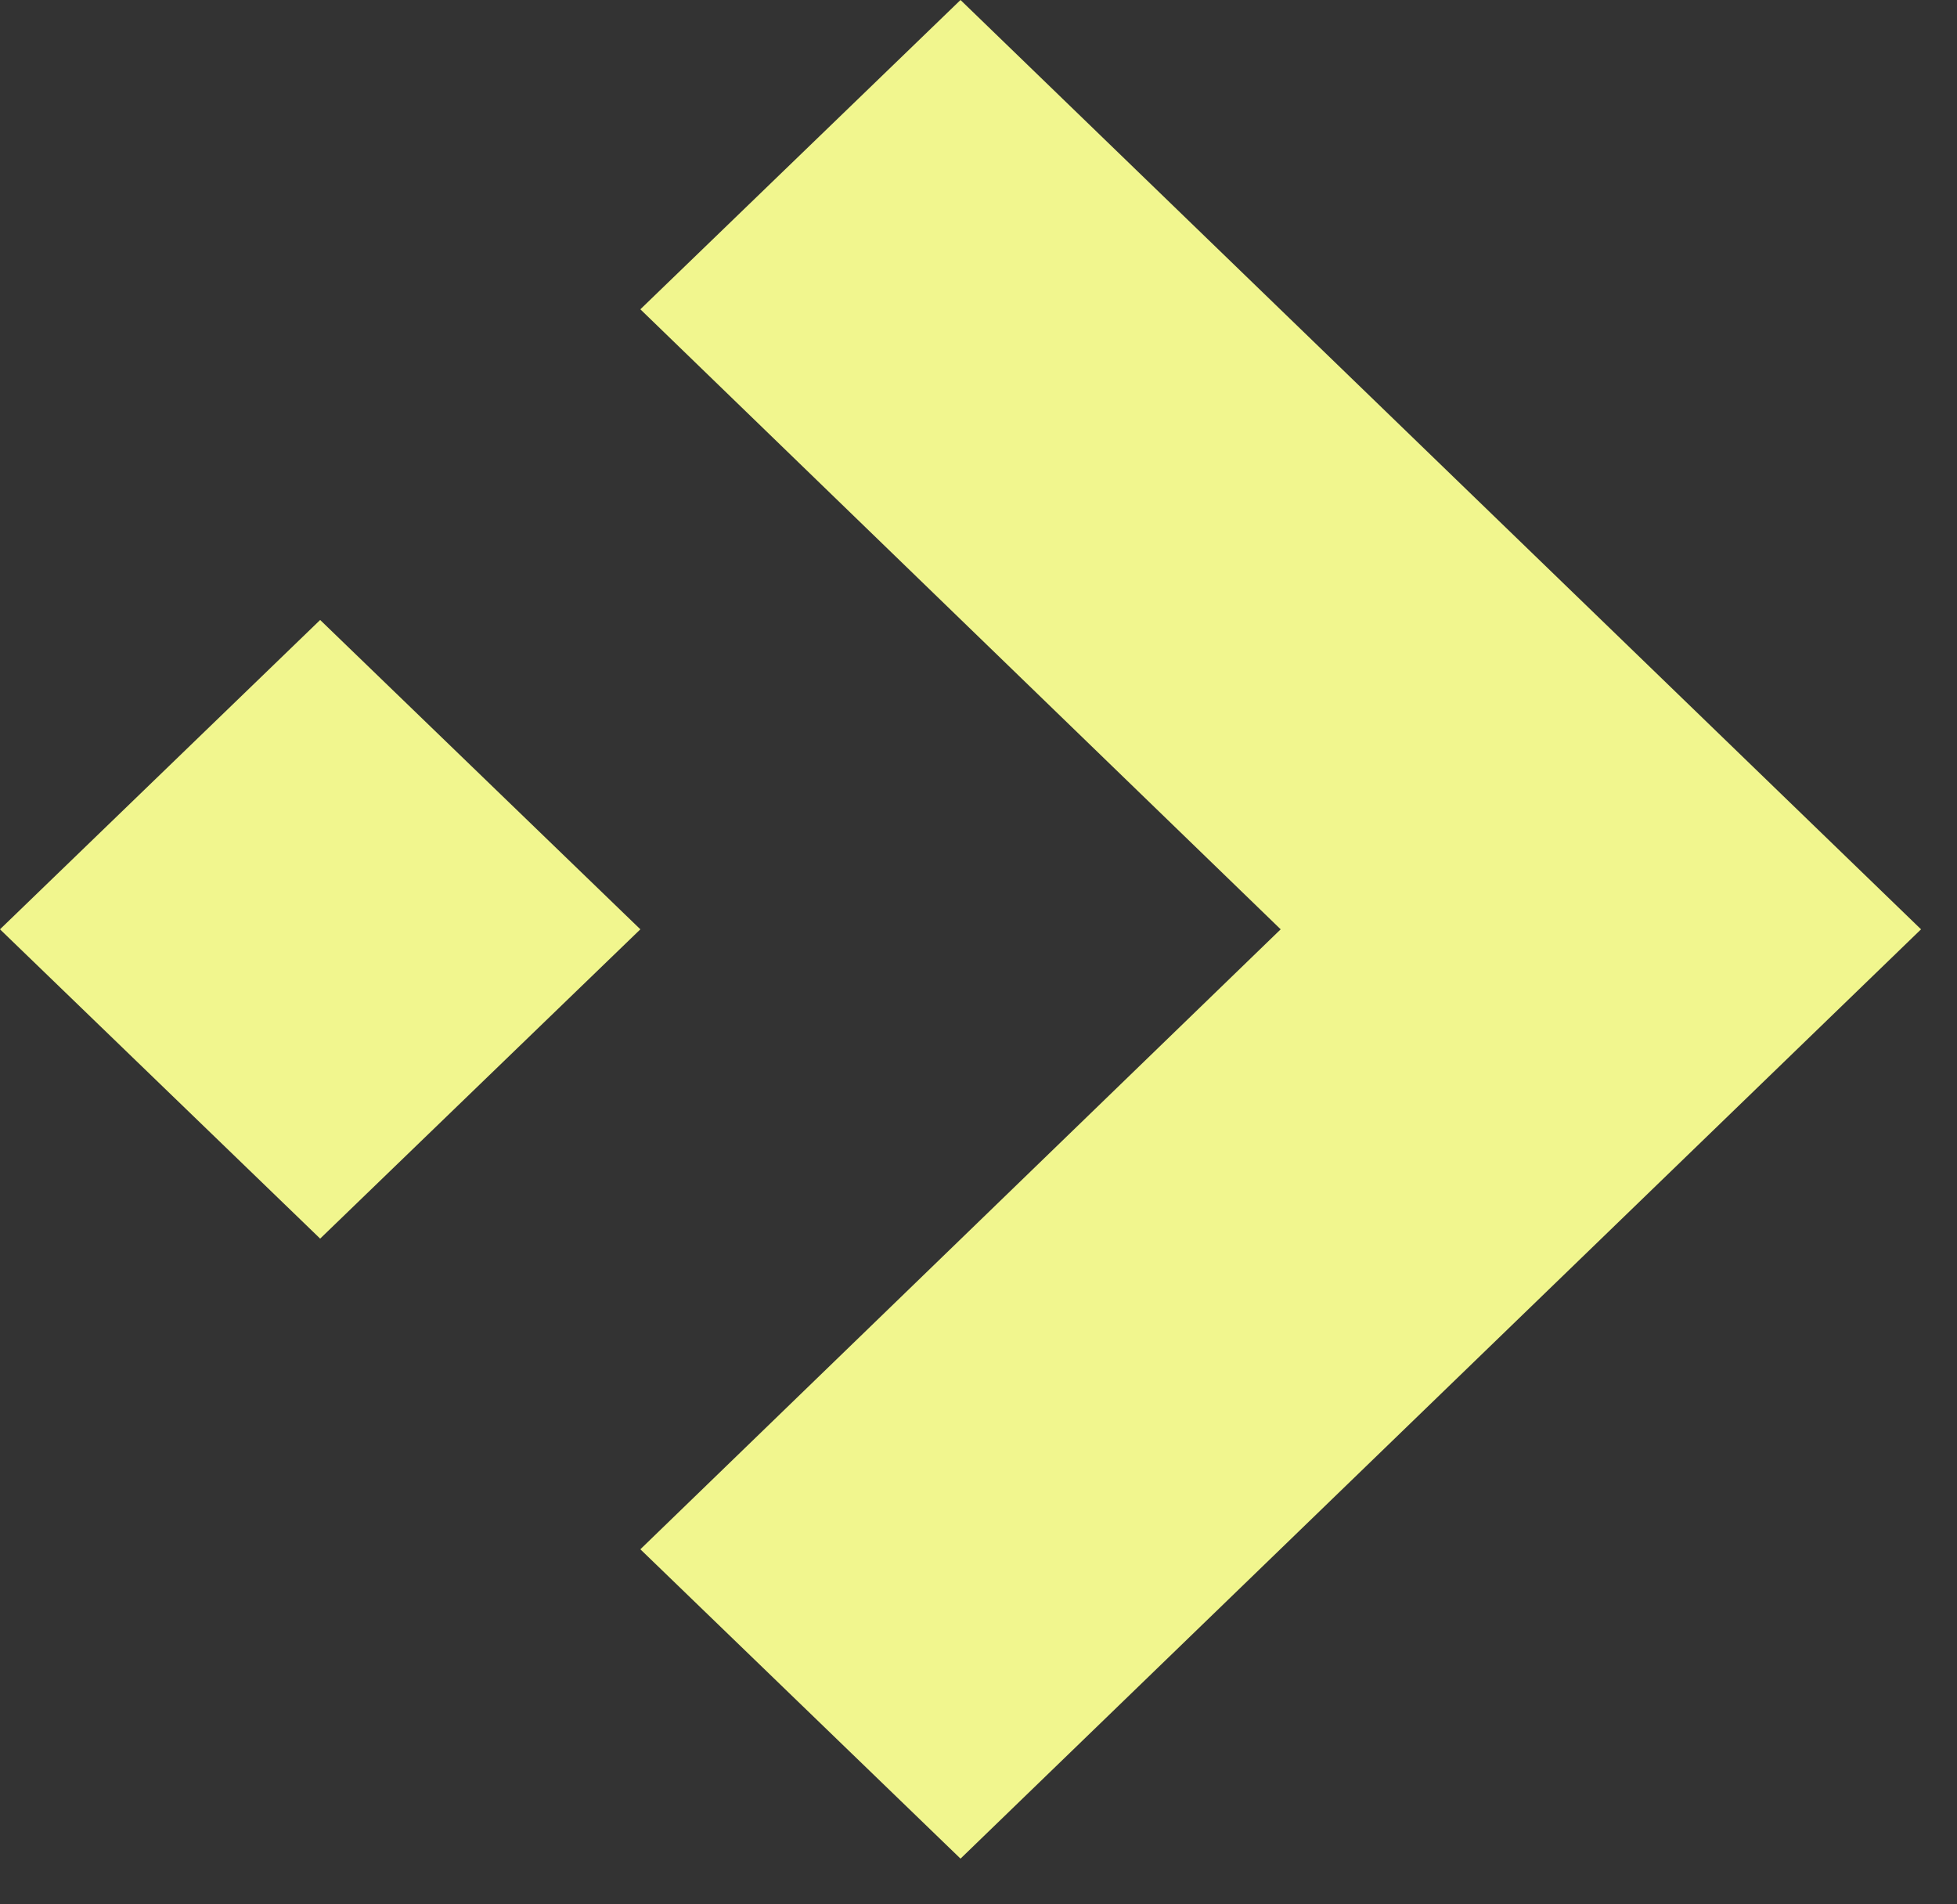 <svg width="37" height="36" viewBox="0 0 37 36" fill="none" xmlns="http://www.w3.org/2000/svg">
<rect x="0" y="0" width="37" height="36" fill="#333333" stroke="none"/>
<path d="M12.107 5.847L24.213 17.568L12.107 29.288L18.16 35.136L36.32 17.568L18.16 0L12.107 5.847ZM12.107 17.568L6.053 23.415L0 17.568L6.053 11.72L12.107 17.568Z" fill="#F1F68E"/>
</svg>
